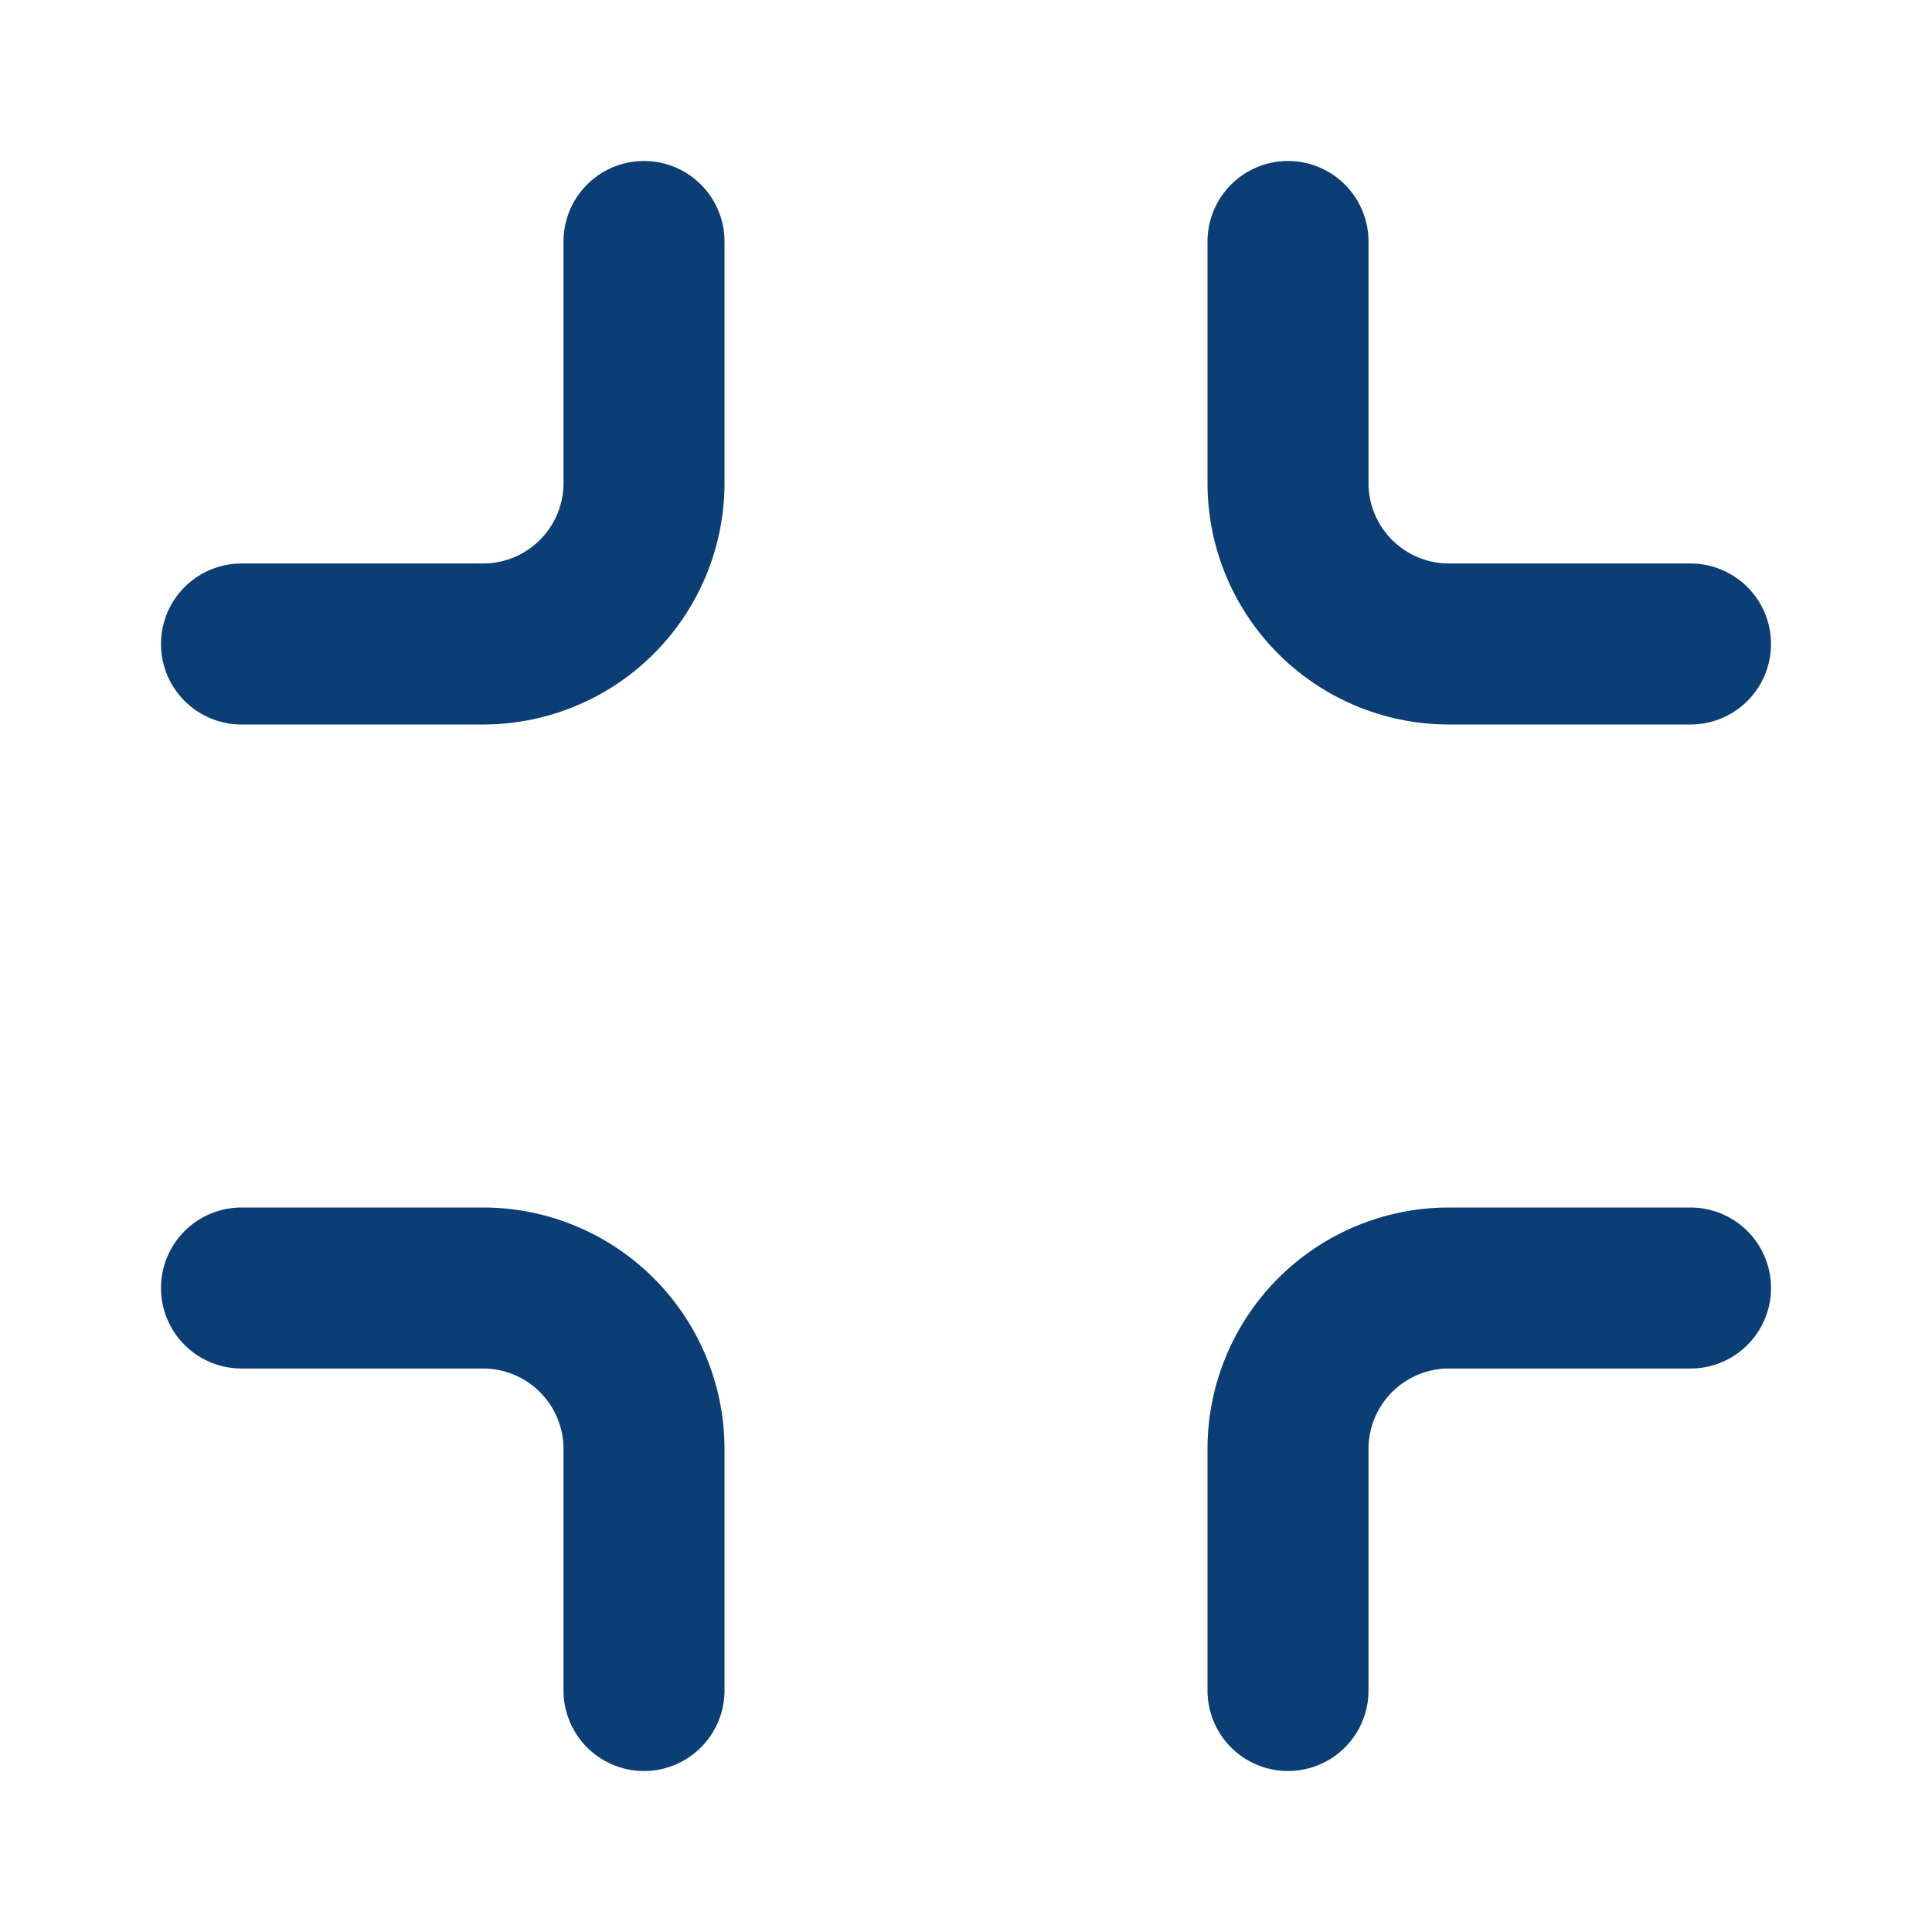 <svg xmlns="http://www.w3.org/2000/svg" width="24" height="24" viewBox="0 0 24 24" fill="none" stroke="#0B3E74" stroke-width="2" stroke-linecap="round" stroke-linejoin="round" class="feather feather-minimize"><path d="M8 3v3a2 2 0 0 1-2 2H3m18 0h-3a2 2 0 0 1-2-2V3m0 18v-3a2 2 0 0 1 2-2h3M3 16h3a2 2 0 0 1 2 2v3"></path></svg>